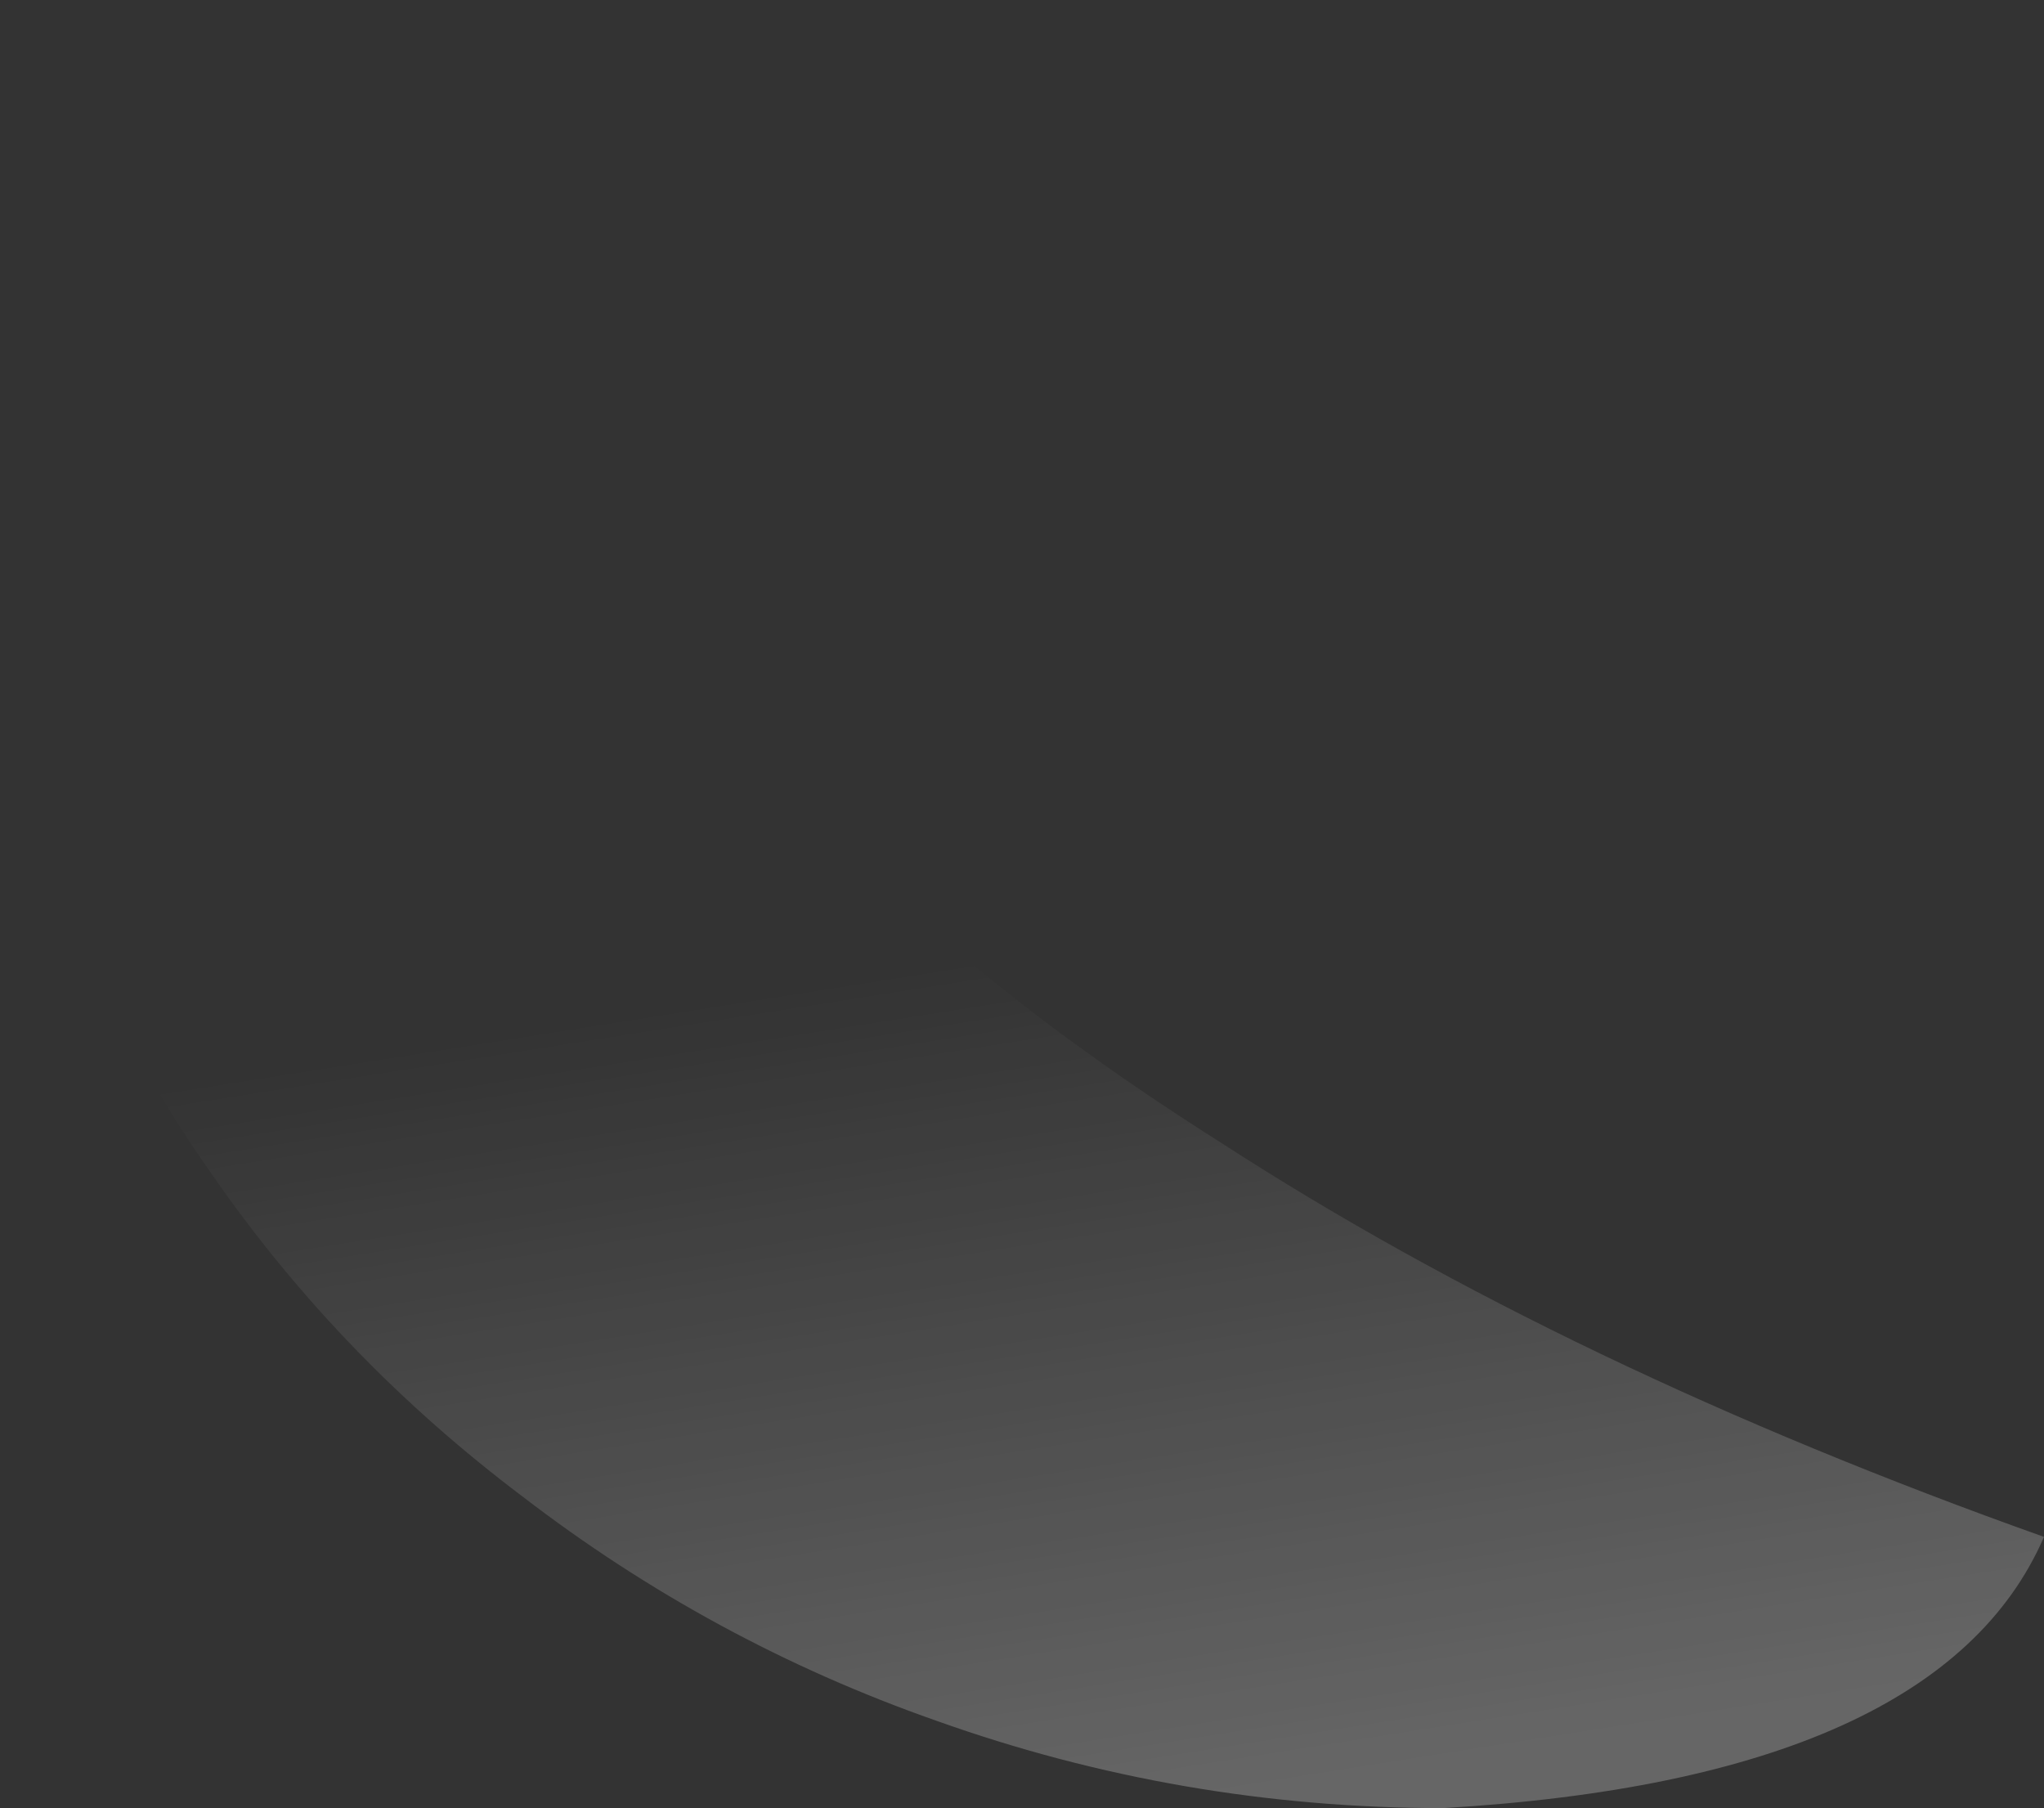 <?xml version="1.0" encoding="UTF-8" standalone="no"?>
<svg xmlns:ffdec="https://www.free-decompiler.com/flash" xmlns:xlink="http://www.w3.org/1999/xlink" ffdec:objectType="frame" height="217.0px" width="245.35px" xmlns="http://www.w3.org/2000/svg">
  <rect width="100%" height="100%" fill="#333333" stroke="none"/>
  <g transform="matrix(1.0, 0.0, 0.0, 1.0, 109.9, 220.15)">
    <use ffdec:characterId="89" height="31.0" transform="matrix(7.0, 0.0, 0.0, 7.0, -109.9, -220.15)" width="35.05" xlink:href="#shape0"/>
  </g>
  <defs>
    <g id="shape0" transform="matrix(1.0, 0.0, 0.0, 1.0, 15.7, 31.45)">
      <path d="M9.05 -0.45 Q4.55 -0.45 0.35 -1.95 -3.5 -3.3 -6.75 -5.8 -9.8 -8.1 -11.95 -11.15 -14.05 -14.1 -15.0 -17.2 -16.0 -20.35 -15.6 -23.1 -15.25 -26.0 -13.45 -27.95 -11.55 -30.1 -8.3 -30.9 -4.75 -31.85 0.2 -31.15 -4.3 -29.3 -5.15 -26.1 -5.9 -23.0 -3.2 -19.25 -0.45 -15.45 5.25 -11.85 11.2 -8.0 19.35 -5.1 17.55 -0.95 9.05 -0.45" fill="url(#gradient0)" fill-rule="evenodd" stroke="none"/>
    </g>
    <linearGradient gradientTransform="matrix(0.001, 0.009, -0.019, 0.003, 7.65, -8.55)" gradientUnits="userSpaceOnUse" id="gradient0" spreadMethod="pad" x1="-819.2" x2="819.2">
      <stop offset="0.0" stop-color="#ffffff" stop-opacity="0.0"/>
      <stop offset="1.0" stop-color="#ffffff" stop-opacity="0.251"/>
    </linearGradient>
  </defs>
</svg>
